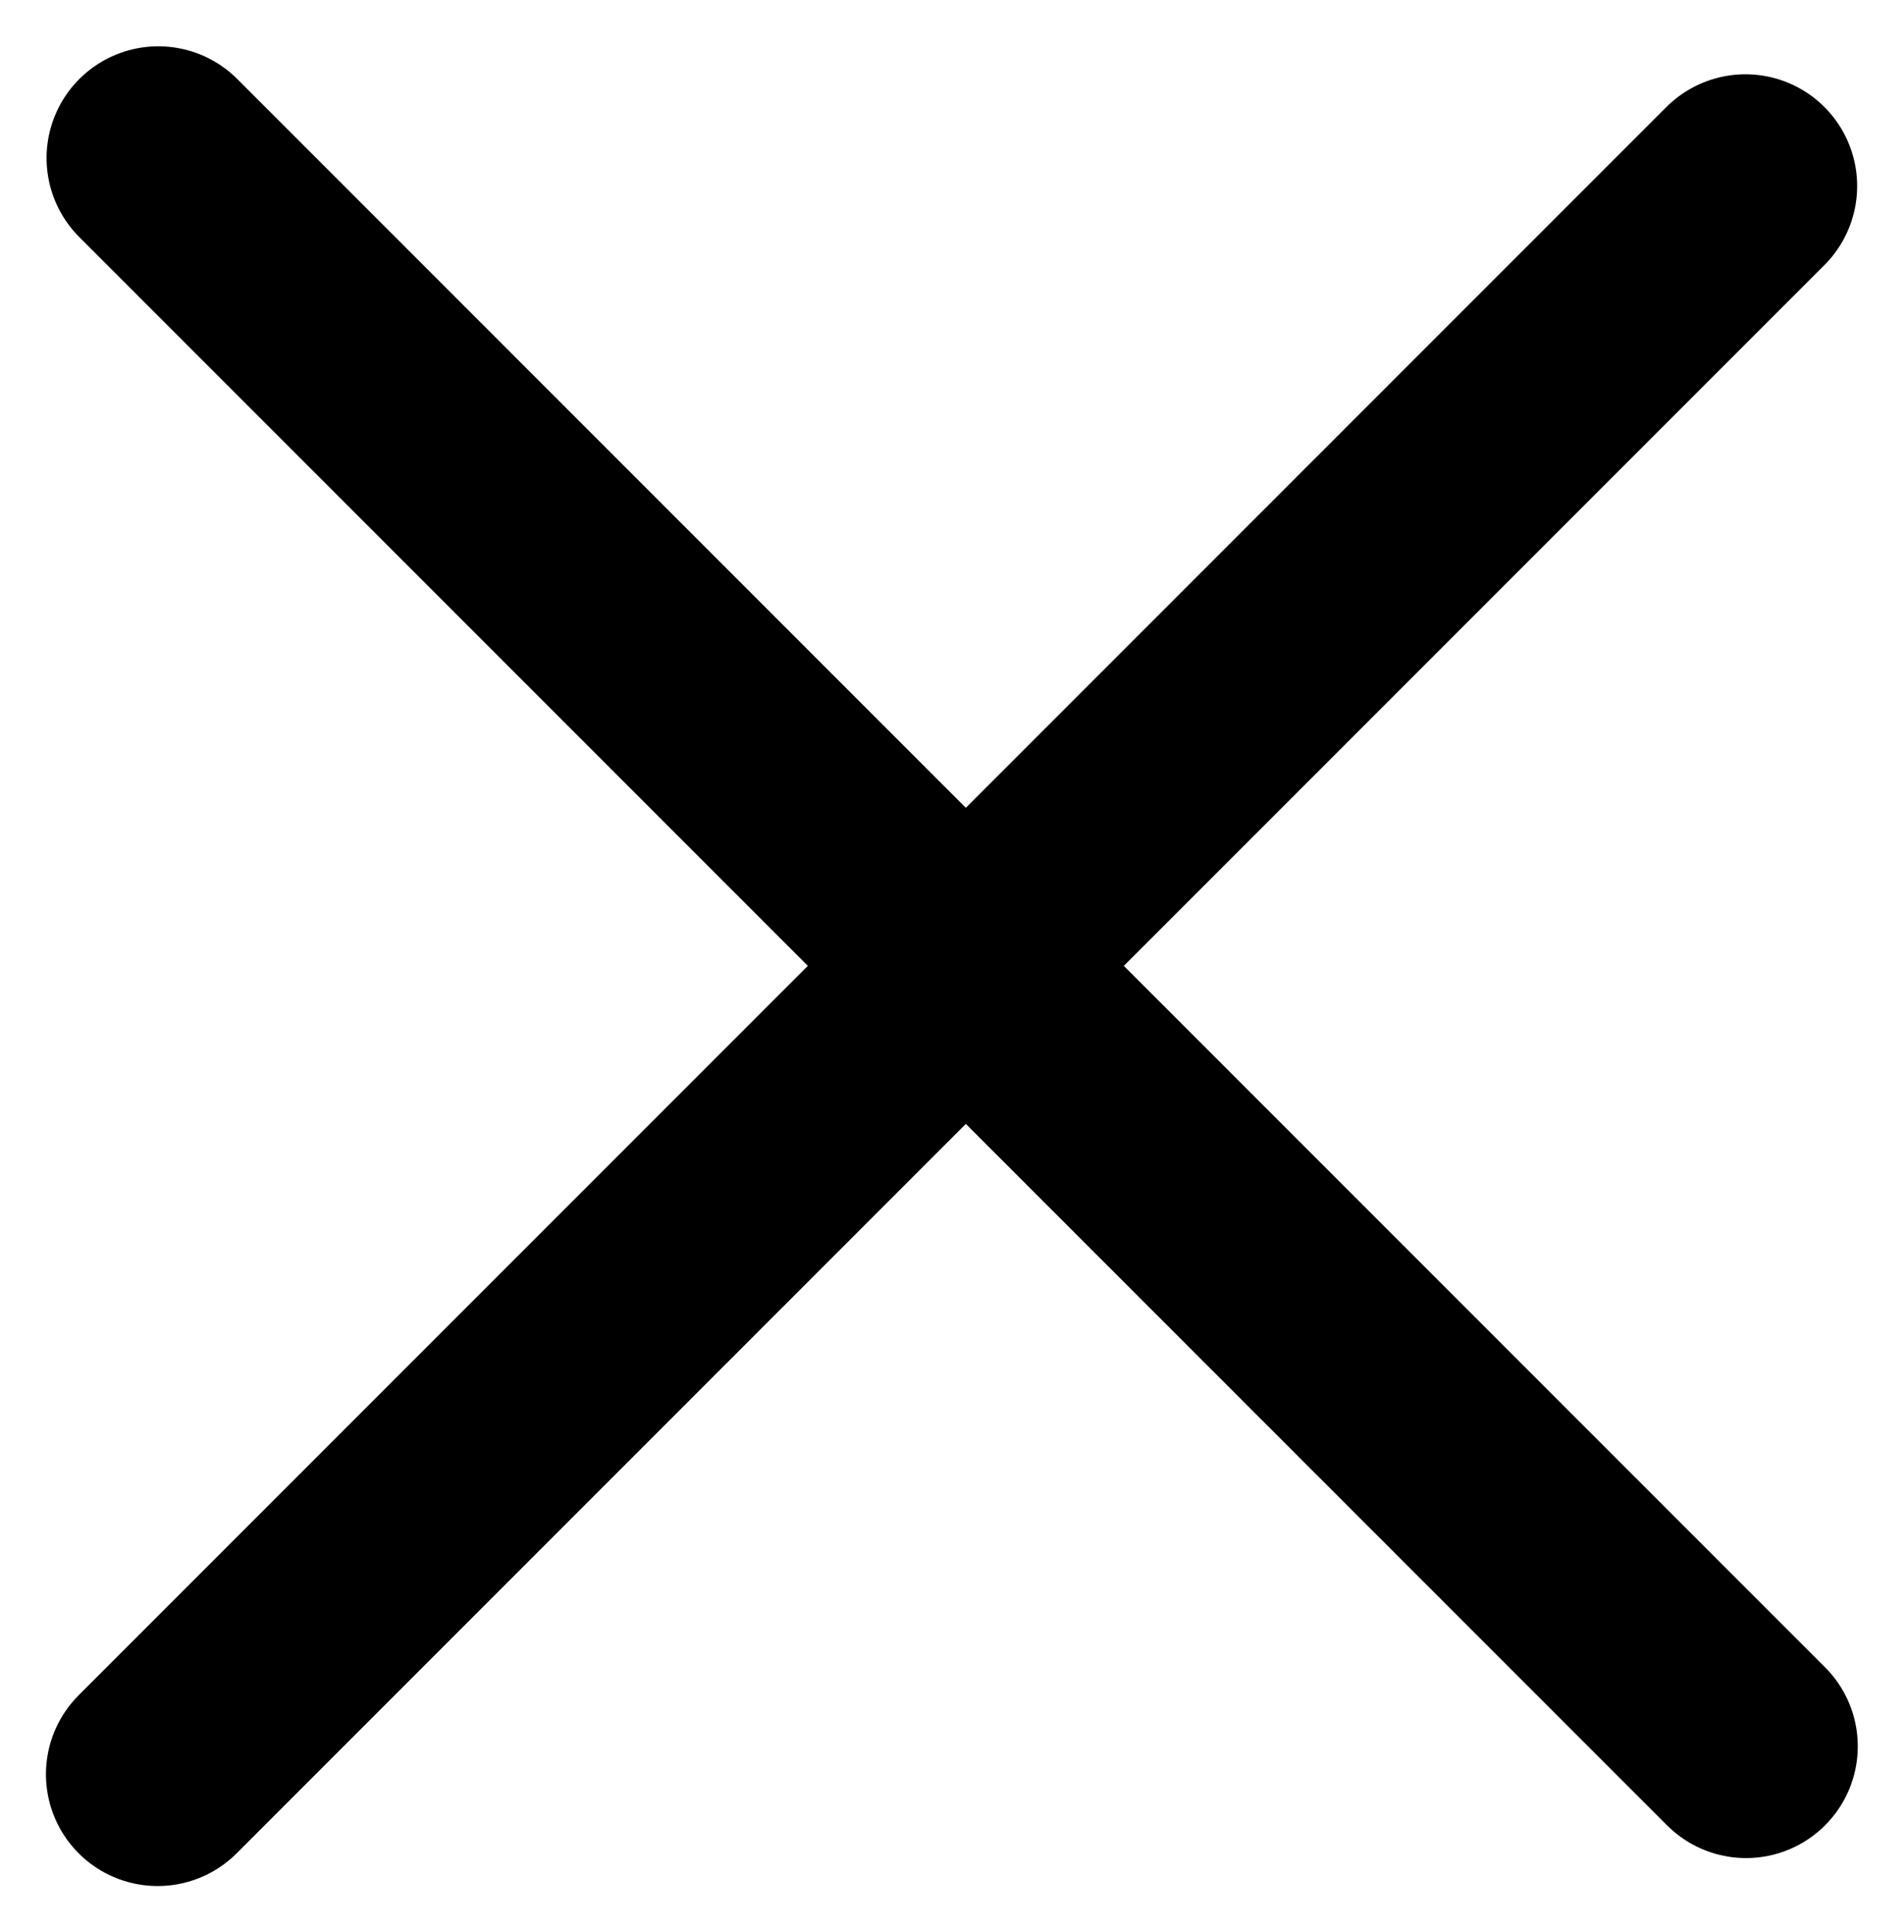 <svg xmlns="http://www.w3.org/2000/svg" width="8.521" height="8.645" viewBox="0 0 8.521 8.645">
  <defs>
    <style>
      .cls-1 {
        fill: none;
        stroke: #000000;
        stroke-linecap: round;
      }
    </style>
  </defs>
  <g id="Group_1529" data-name="Group 1529" transform="translate(-379.563 546.6) rotate(-135)">
    <line id="Line_123" data-name="Line 123" class="cls-1" y2="10.049" transform="translate(112.001 649.782)"/>
    <line id="Line_124" data-name="Line 124" class="cls-1" x1="10.049" transform="translate(107.063 654.897)"/>
  </g>
</svg>
